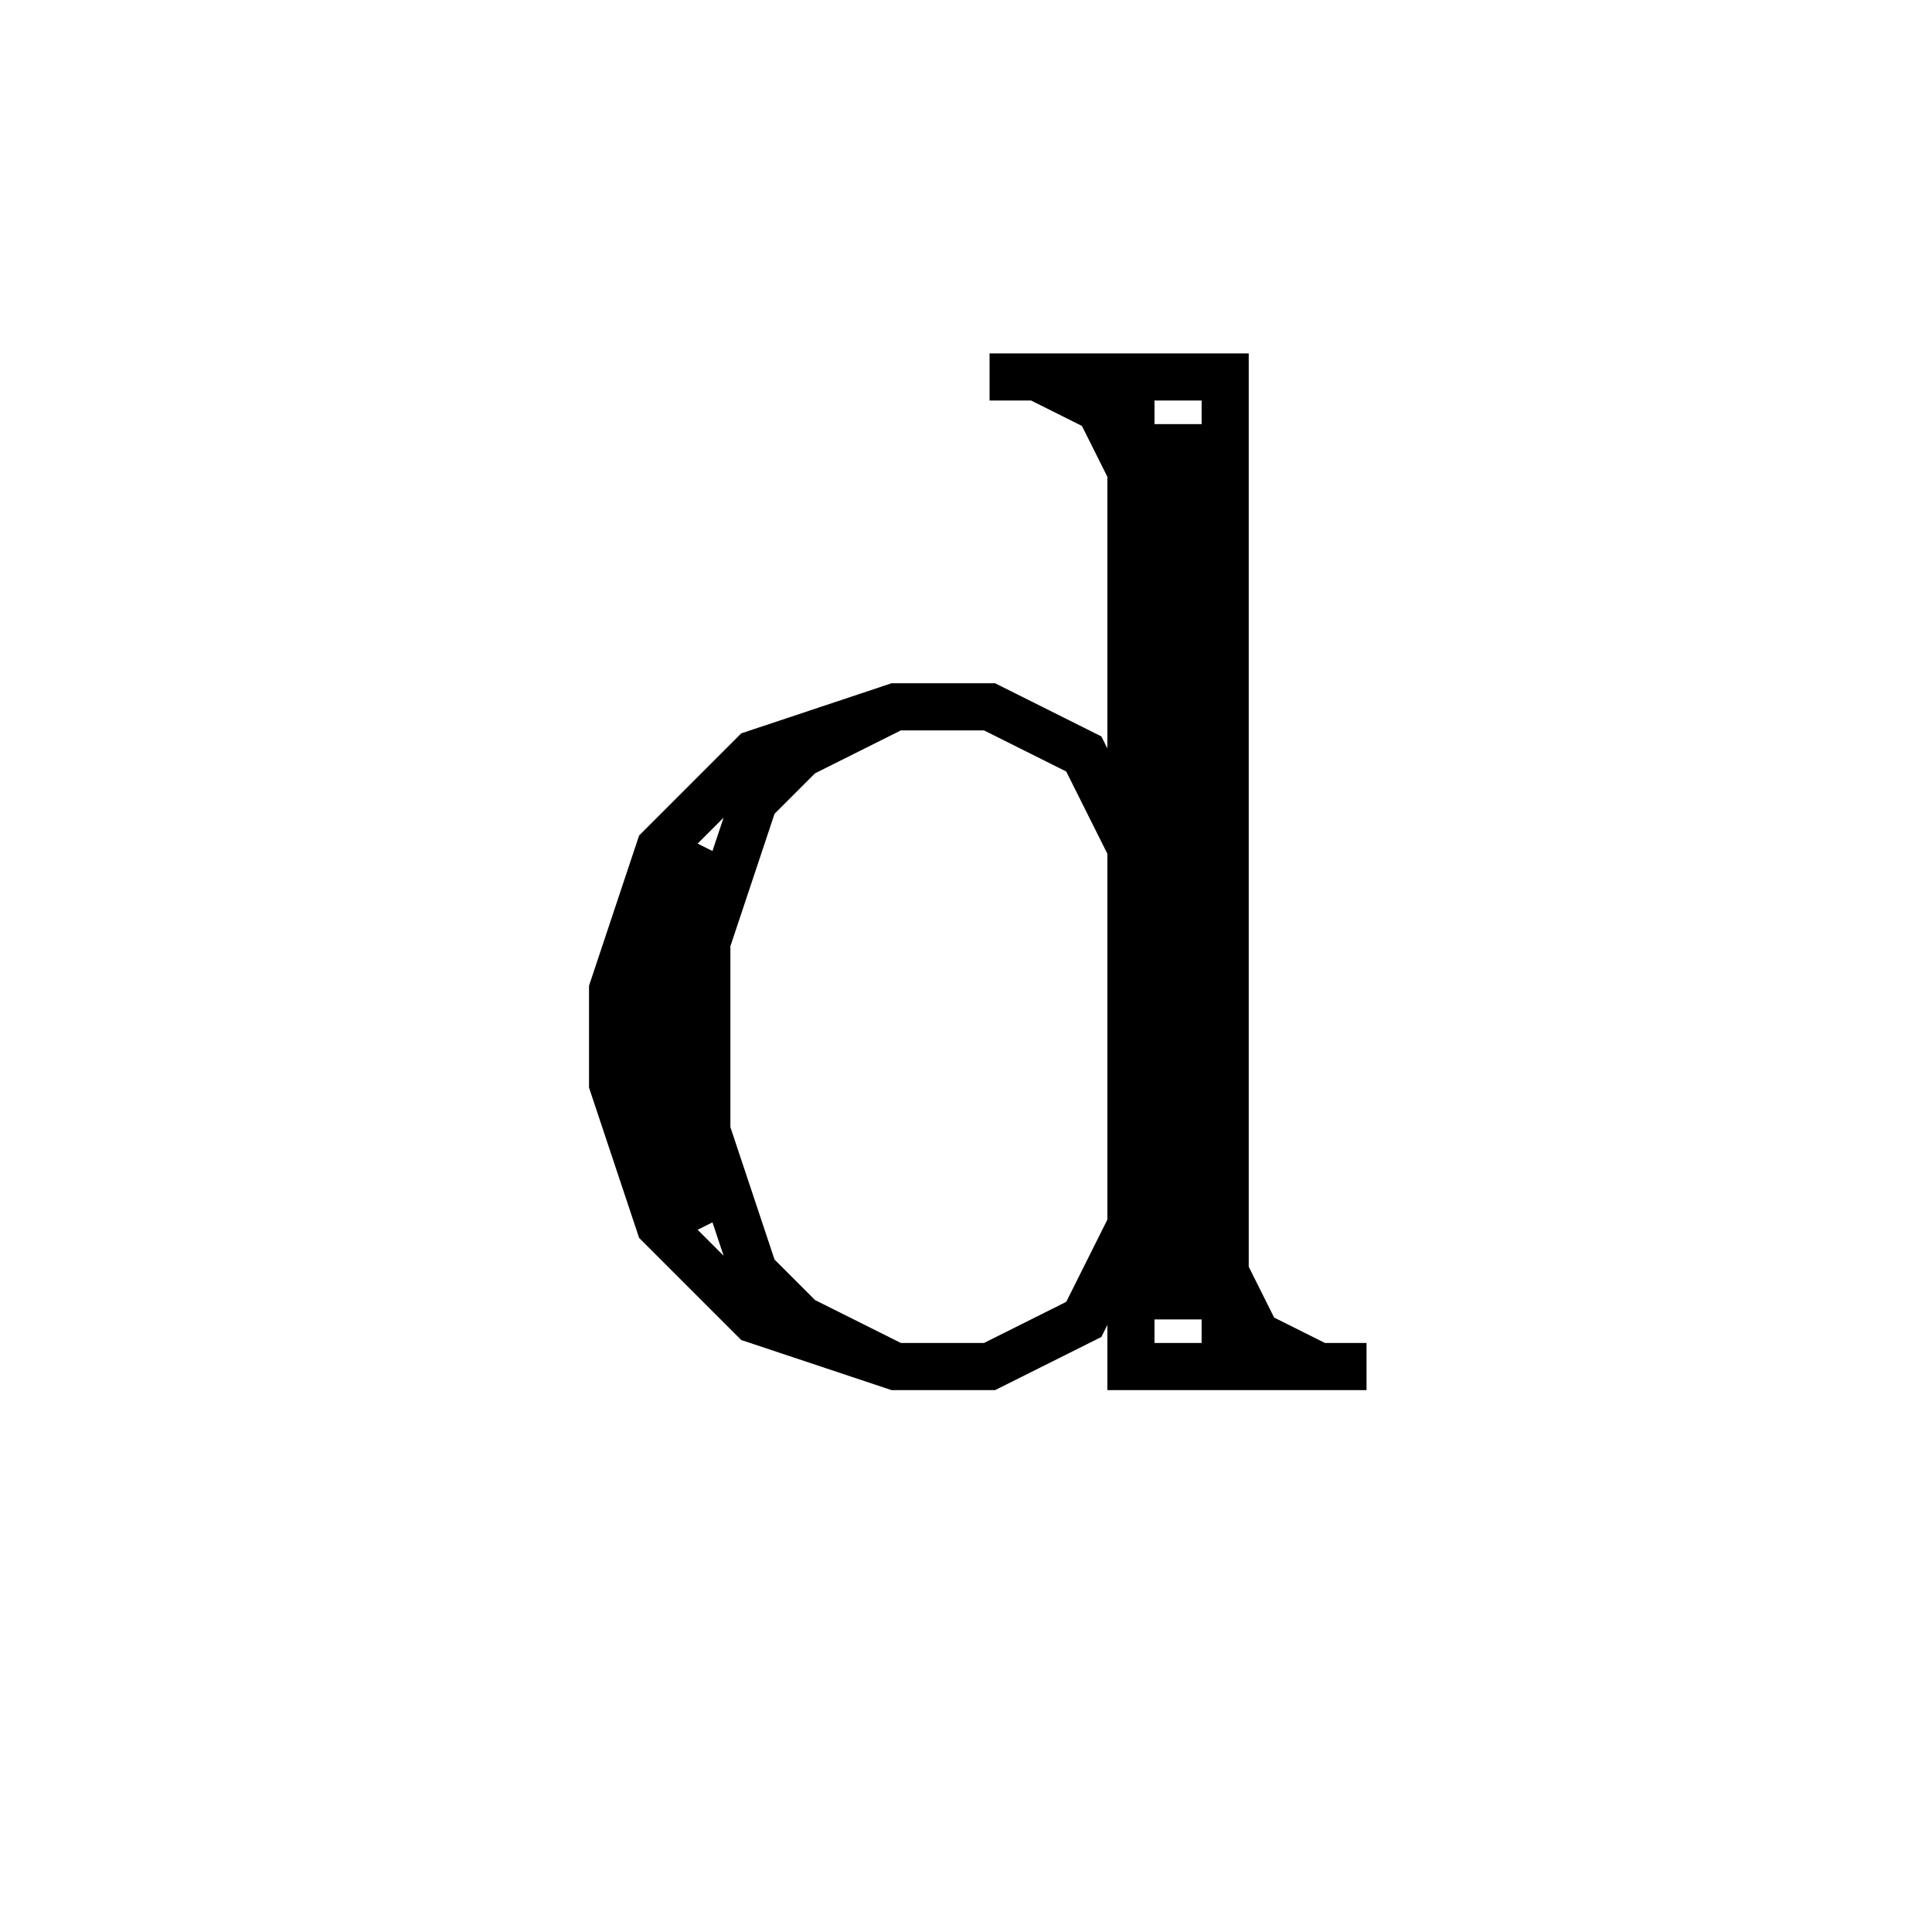 <svg xmlns='http://www.w3.org/2000/svg' 
xmlns:xlink='http://www.w3.org/1999/xlink' 
viewBox = '-20 -20 41 41' >
<path d = '
	M 4, -12
	L 4, 9
	L 9, 9

	M 5, -11
	L 5, 8

	M 1, -12
	L 6, -12
	L 6, 9

	M 4, -2
	L 3, -4
	L 1, -5
	L -1, -5
	L -4, -4
	L -6, -2
	L -7, 1
	L -7, 3
	L -6, 6
	L -4, 8
	L -1, 9
	L 1, 9
	L 3, 8
	L 4, 6

	M -5, -2
	L -6, 0
	L -6, 4
	L -5, 6

	M -1, -5
	L -3, -4
	L -4, -3
	L -5, 0
	L -5, 4
	L -4, 7
	L -3, 8
	L -1, 9

	M 2, -12
	L 4, -11

	M 3, -12
	L 4, -10

	M 6, 7
	L 7, 9

	M 6, 8
	L 8, 9

' fill='none' stroke='black' />
</svg>